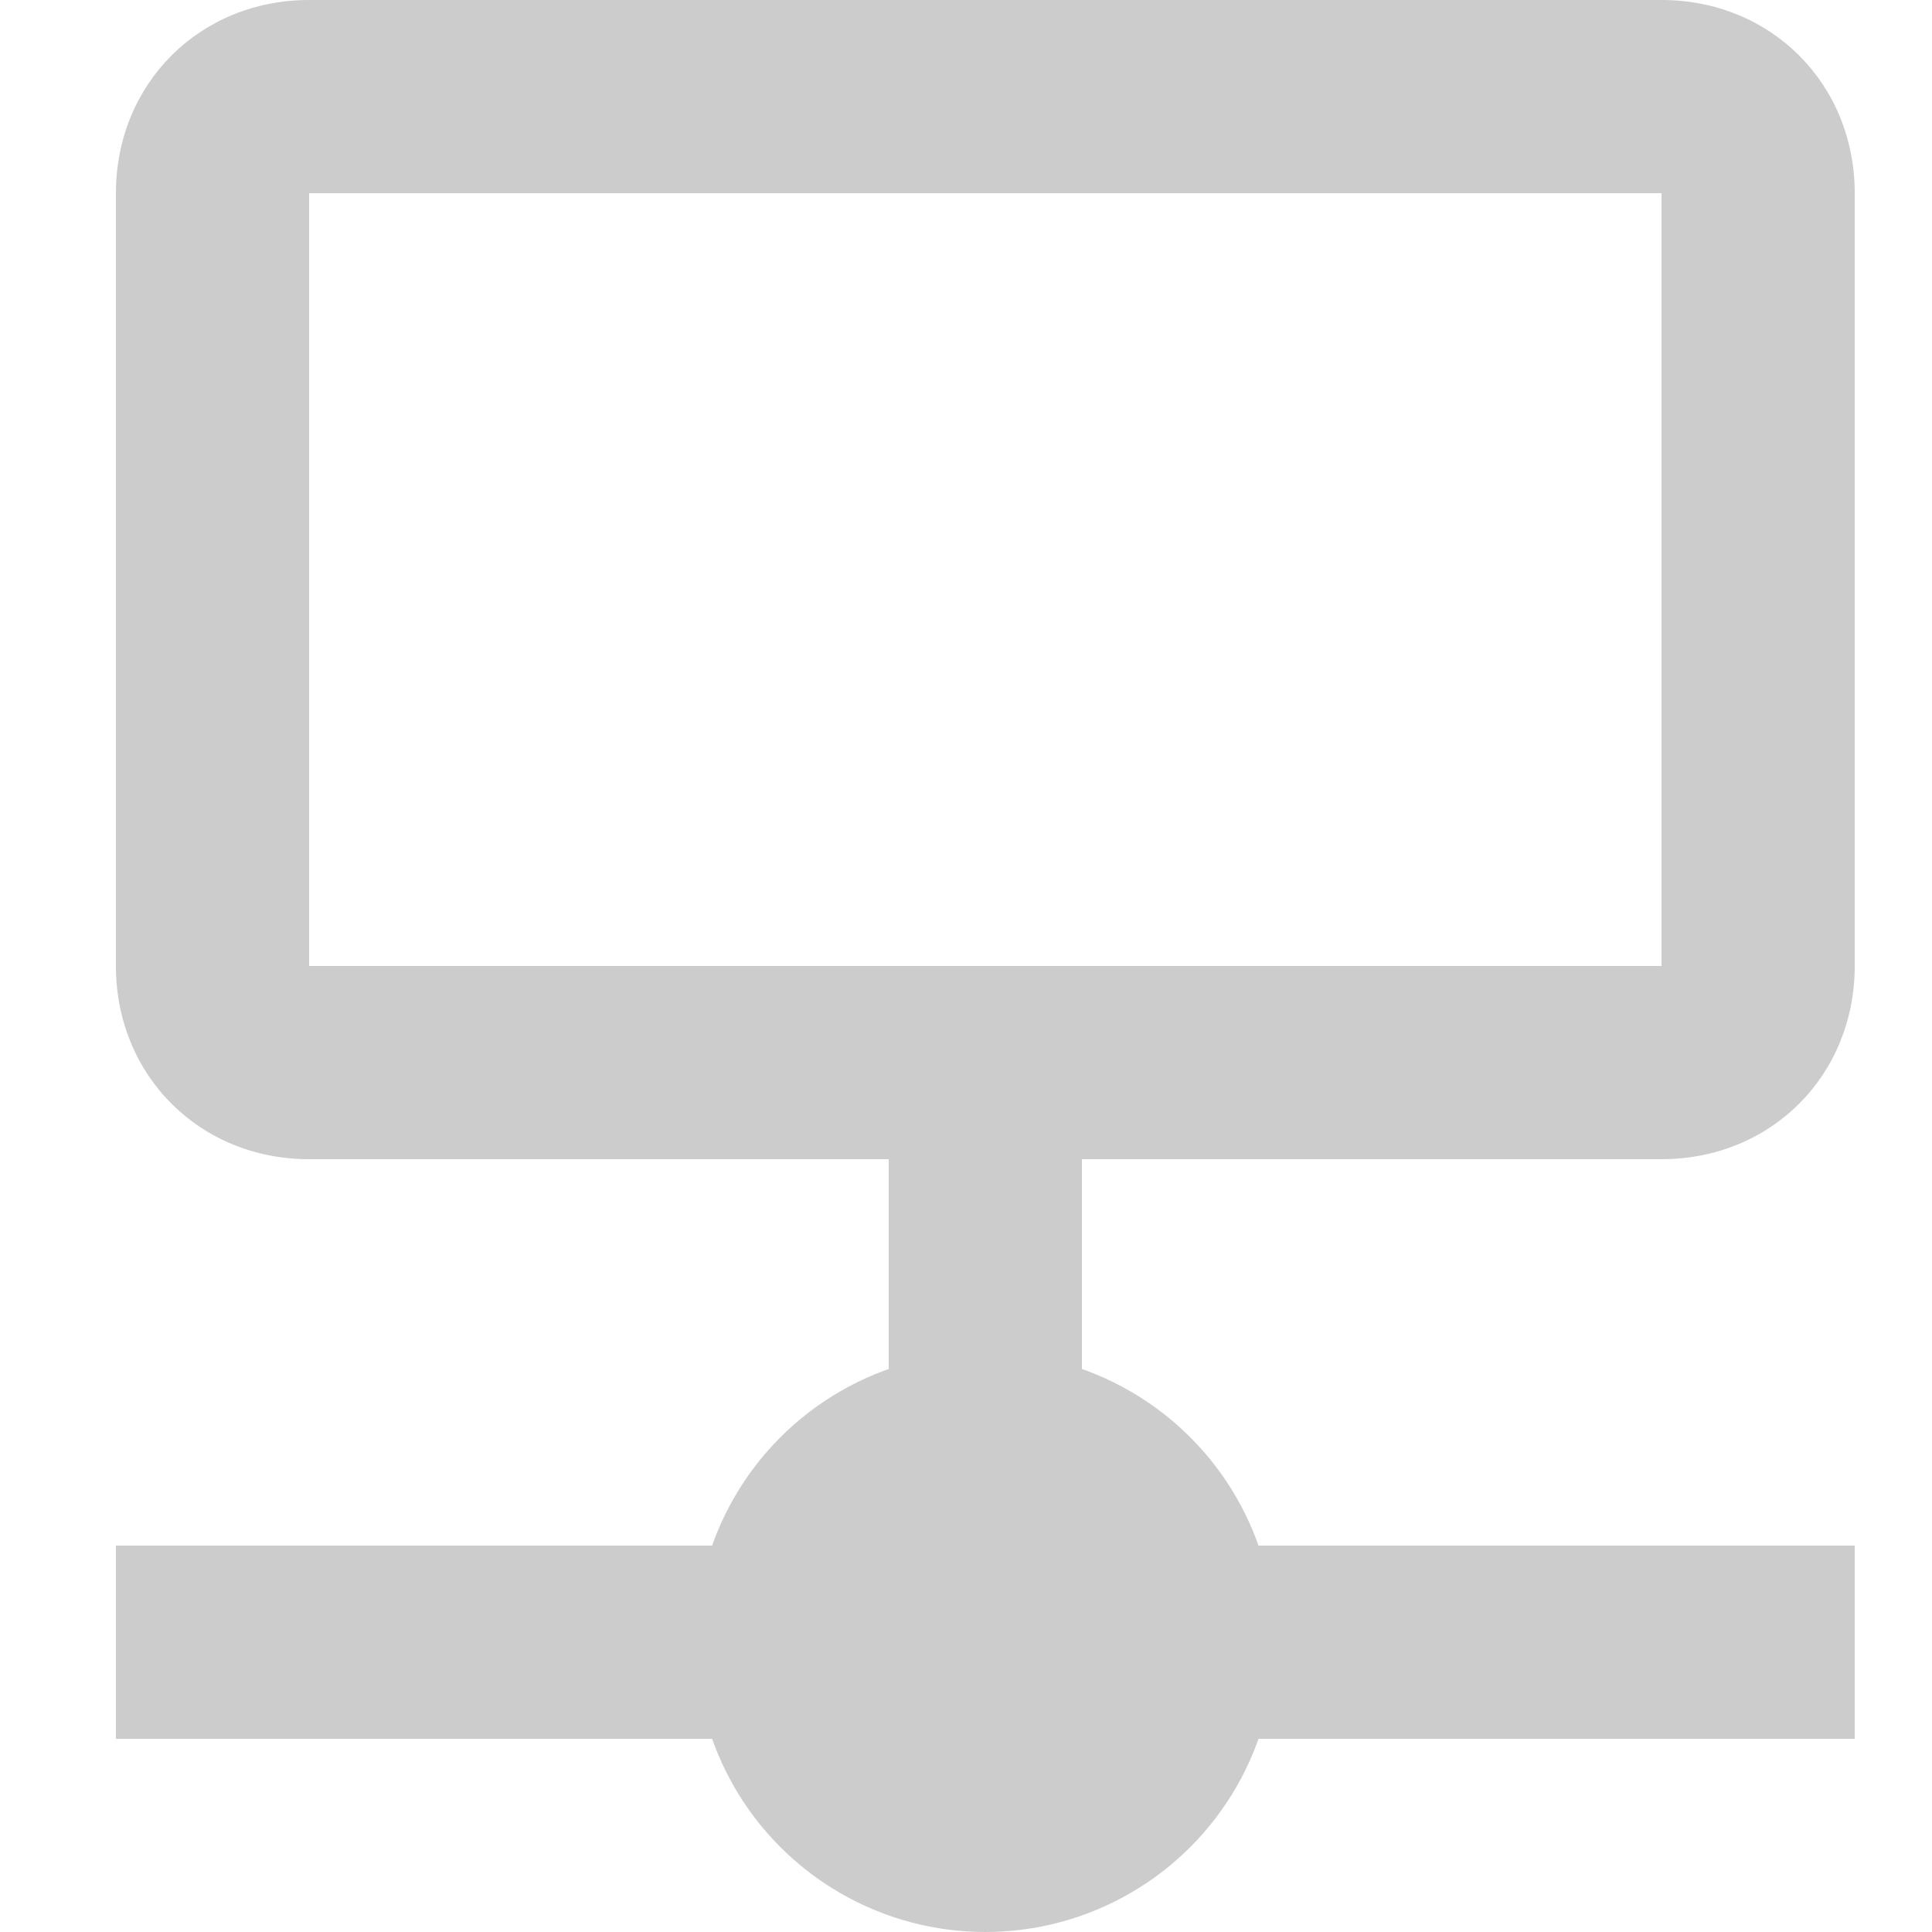<svg baseProfile="basic" xmlns="http://www.w3.org/2000/svg" width="30" height="30" viewBox="0 0 30 30"><g fill="#CCC"><path d="M28.8 3c0-1.7-1.3-3-3-3h-21c-1.7 0-3 1.3-3 3v12c0 1.7 1.3 3 3 3h21c1.7 0 3-1.3 3-3V3zm-3 12h-21V3h21v12z"/><path d="M13.8 15h3v10.5h-3z"/><path d="M1.8 24h27v3h-27z"/><circle cx="15.3" cy="25.5" r="4.5"/></g></svg>